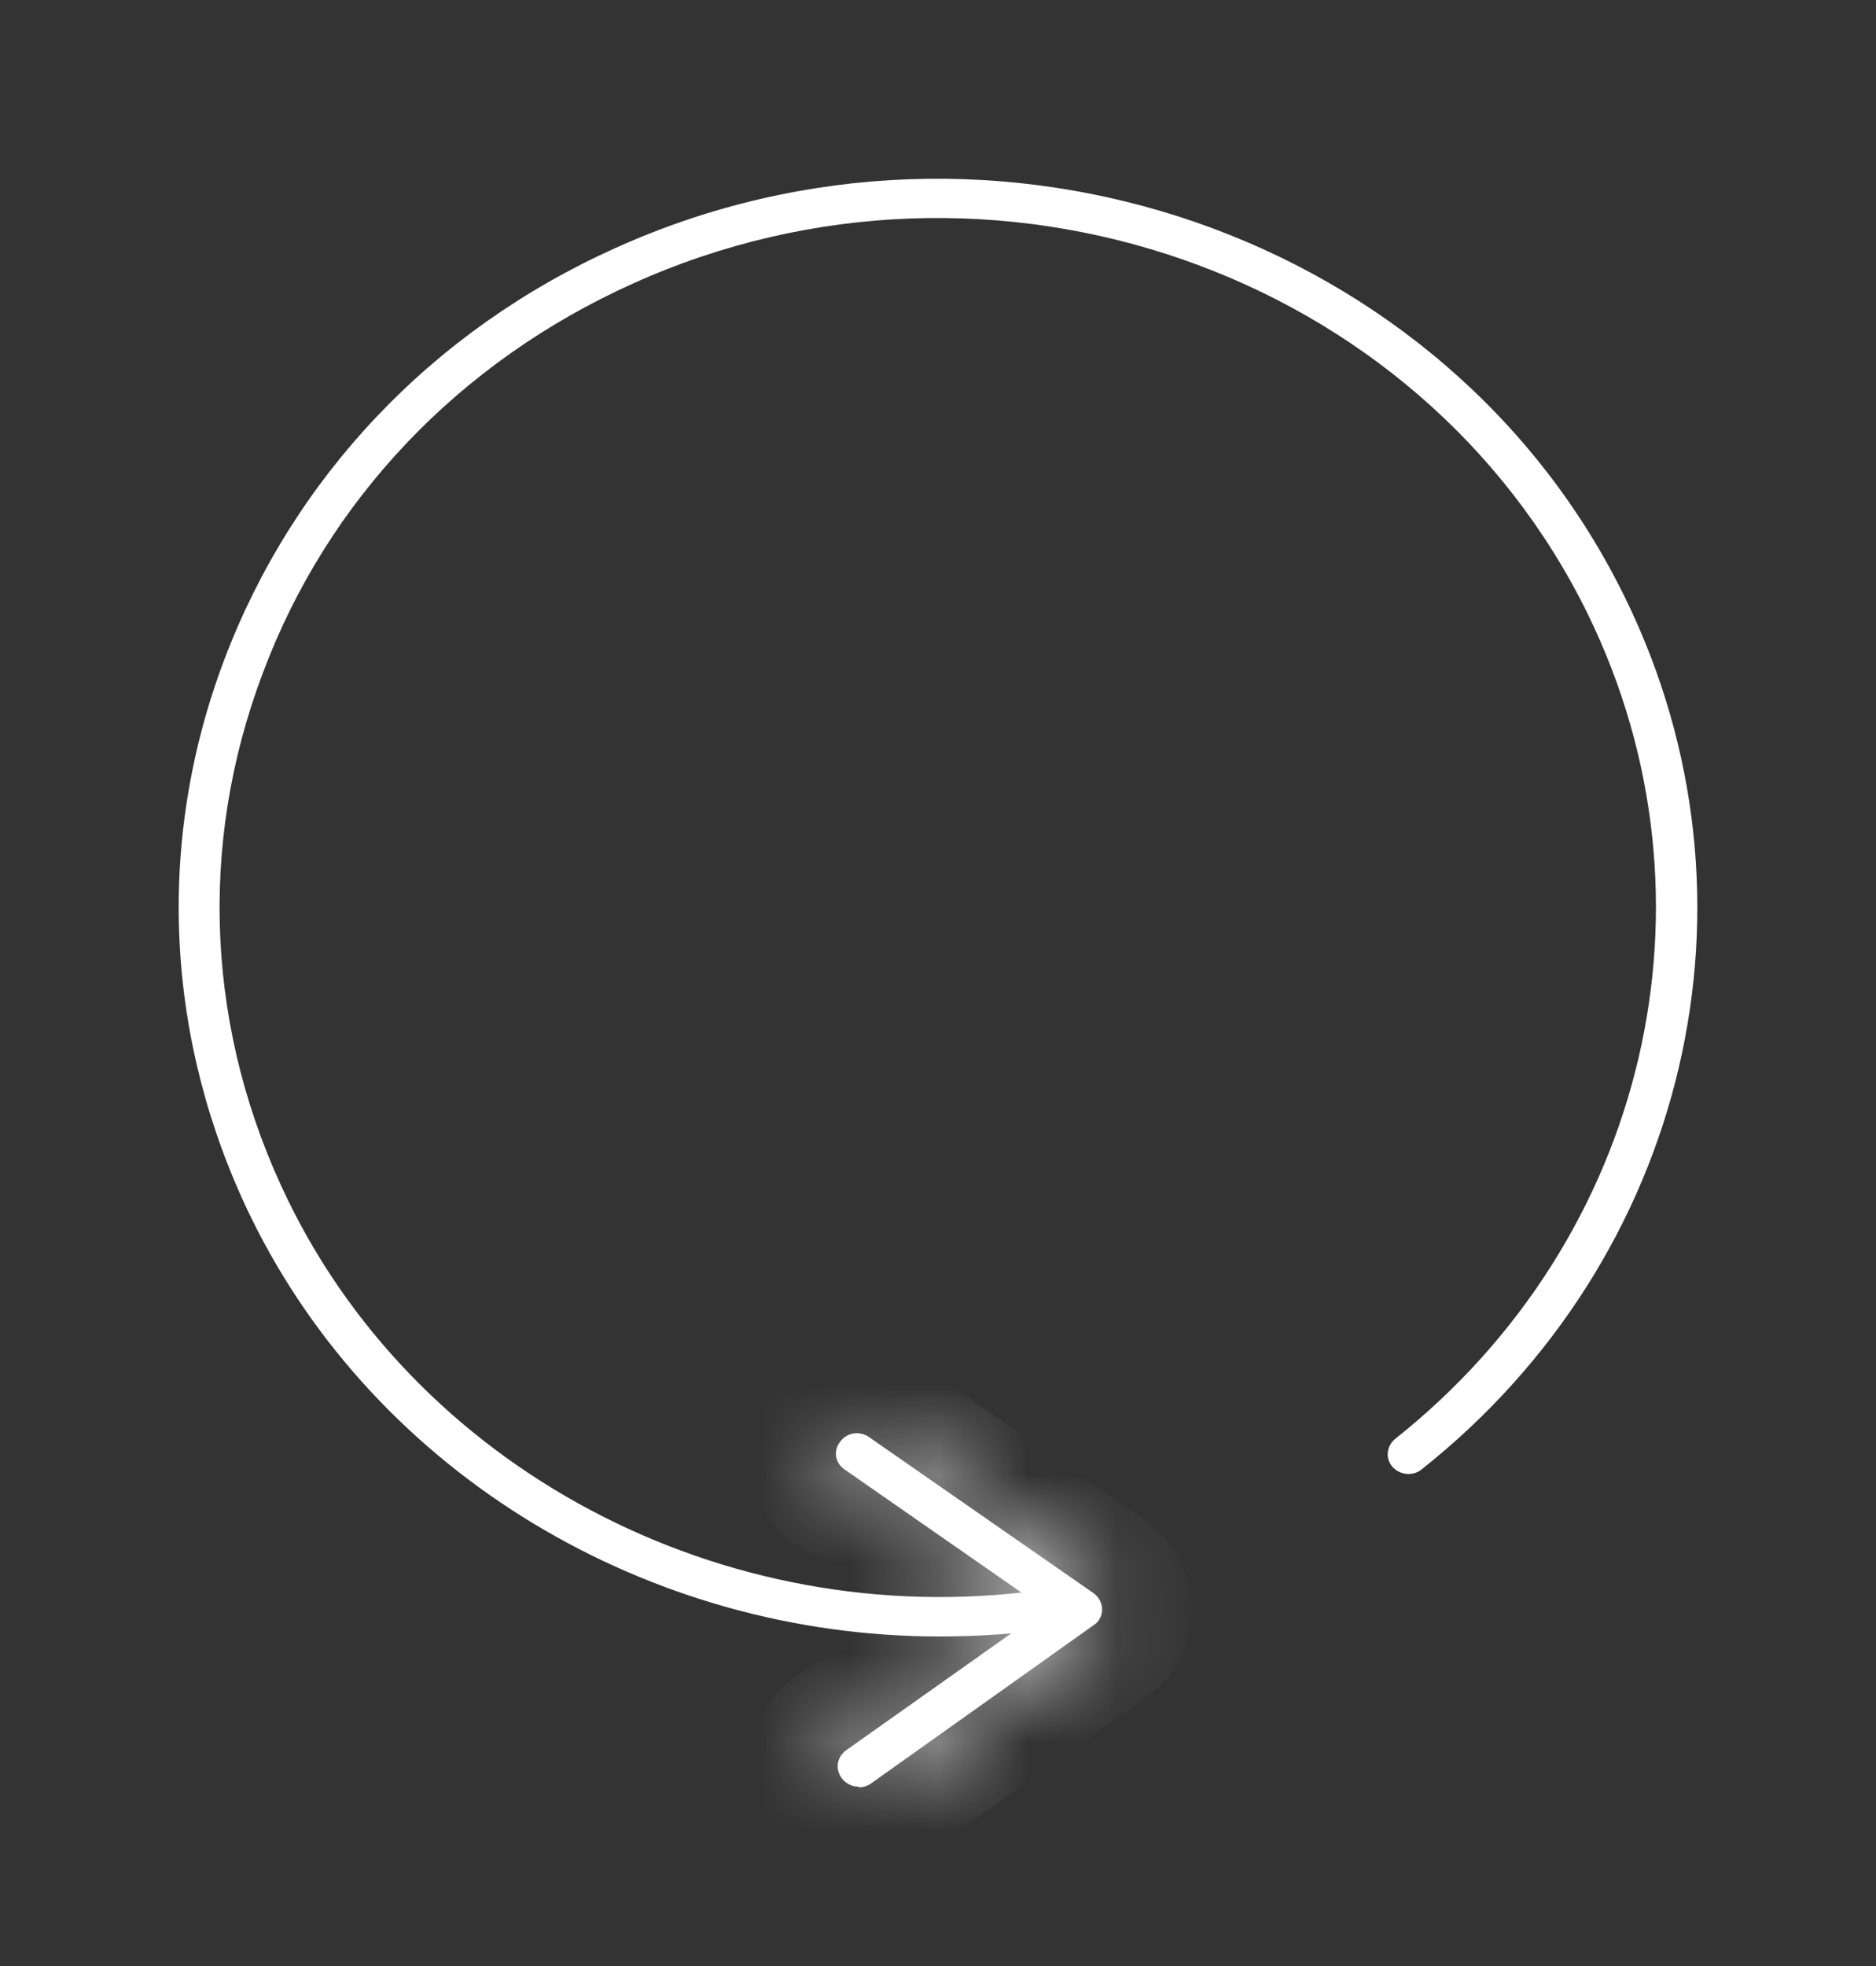 <svg width="21" height="22" viewBox="0 0 21 22" fill="none" xmlns="http://www.w3.org/2000/svg">
<rect x="0" y="0" width="21" height="22" fill="#333333" stroke="none"/>
<path d="M10.514 18.312C7.265 18.312 4.219 16.506 2.81 13.623C1.85 11.653 1.736 9.433 2.509 7.386C3.283 5.338 4.838 3.697 6.89 2.775C11.132 0.86 16.205 2.618 18.192 6.69C19.845 10.066 18.901 14.076 15.912 16.444C15.815 16.522 15.668 16.506 15.586 16.413C15.505 16.319 15.521 16.178 15.619 16.1C18.445 13.857 19.332 10.066 17.777 6.878C15.896 3.025 11.1 1.36 7.085 3.173C5.139 4.049 3.665 5.596 2.941 7.534C2.208 9.473 2.314 11.567 3.226 13.435C4.74 16.538 8.266 18.32 11.792 17.773C11.914 17.749 12.036 17.835 12.061 17.952C12.085 18.07 11.995 18.187 11.873 18.21C11.425 18.281 10.97 18.312 10.522 18.312H10.514Z" fill="white"/>
<mask id="path-2-inside-1_1179_7945" fill="white">
<path d="M9.609 19.992C9.536 19.992 9.471 19.961 9.422 19.898C9.349 19.797 9.365 19.664 9.471 19.586L11.702 18.007L9.455 16.444C9.349 16.373 9.324 16.233 9.406 16.131C9.479 16.03 9.626 16.006 9.732 16.084L12.24 17.827C12.297 17.866 12.337 17.937 12.337 18.007C12.337 18.077 12.305 18.148 12.24 18.187L9.756 19.953C9.715 19.984 9.666 20 9.618 20L9.609 19.992Z"/>
</mask>
<path d="M9.609 19.992C9.536 19.992 9.471 19.961 9.422 19.898C9.349 19.797 9.365 19.664 9.471 19.586L11.702 18.007L9.455 16.444C9.349 16.373 9.324 16.233 9.406 16.131C9.479 16.03 9.626 16.006 9.732 16.084L12.24 17.827C12.297 17.866 12.337 17.937 12.337 18.007C12.337 18.077 12.305 18.148 12.24 18.187L9.756 19.953C9.715 19.984 9.666 20 9.618 20L9.609 19.992Z" fill="white"/>
<path d="M9.609 19.992L10.3 19.268L10.01 18.992H9.609V19.992ZM9.422 19.898L8.611 20.483L8.622 20.499L8.634 20.514L9.422 19.898ZM9.471 19.586L8.893 18.769L8.885 18.775L8.877 18.781L9.471 19.586ZM11.702 18.007L12.28 18.823L13.443 18L12.273 17.186L11.702 18.007ZM9.455 16.444L10.026 15.623L10.017 15.617L10.008 15.611L9.455 16.444ZM9.406 16.131L10.186 16.757L10.202 16.737L10.217 16.716L9.406 16.131ZM9.732 16.084L9.138 16.889L9.149 16.897L9.161 16.906L9.732 16.084ZM12.24 17.827L11.669 18.648L11.674 18.652L12.24 17.827ZM12.24 18.187L11.725 17.329L11.692 17.349L11.66 17.372L12.24 18.187ZM9.756 19.953L9.176 19.138L9.162 19.149L9.147 19.16L9.756 19.953ZM9.618 20L8.927 20.724L9.217 21H9.618V20ZM9.609 18.992C9.718 18.992 9.837 19.016 9.951 19.073C10.064 19.129 10.15 19.206 10.21 19.283L8.634 20.514C8.867 20.811 9.219 20.992 9.609 20.992V18.992ZM10.233 19.313C10.34 19.462 10.4 19.663 10.369 19.878C10.337 20.097 10.218 20.277 10.065 20.39L8.877 18.781C8.316 19.196 8.228 19.952 8.611 20.483L10.233 19.313ZM10.049 20.402L12.28 18.823L11.125 17.191L8.893 18.769L10.049 20.402ZM12.273 17.186L10.026 15.623L8.884 17.265L11.131 18.828L12.273 17.186ZM10.008 15.611C10.382 15.859 10.479 16.391 10.186 16.757L8.626 15.506C8.169 16.075 8.316 16.888 8.901 17.277L10.008 15.611ZM10.217 16.716C9.957 17.077 9.469 17.133 9.138 16.889L10.326 15.28C9.783 14.879 9.002 14.982 8.595 15.546L10.217 16.716ZM9.161 16.906L11.669 18.648L12.81 17.006L10.302 15.263L9.161 16.906ZM11.674 18.652C11.567 18.579 11.489 18.487 11.435 18.39C11.381 18.292 11.337 18.162 11.337 18.007H13.337C13.337 17.576 13.108 17.21 12.805 17.002L11.674 18.652ZM11.337 18.007C11.337 17.781 11.445 17.497 11.725 17.329L12.754 19.044C13.165 18.798 13.337 18.373 13.337 18.007H11.337ZM11.66 17.372L9.176 19.138L10.336 20.768L12.819 19.002L11.66 17.372ZM9.147 19.16C9.287 19.052 9.454 19 9.618 19V21C9.879 21 10.144 20.916 10.365 20.746L9.147 19.16ZM10.308 19.276L10.3 19.268L8.919 20.716L8.927 20.724L10.308 19.276Z" fill="white" mask="url(#path-2-inside-1_1179_7945)"/>
</svg>

